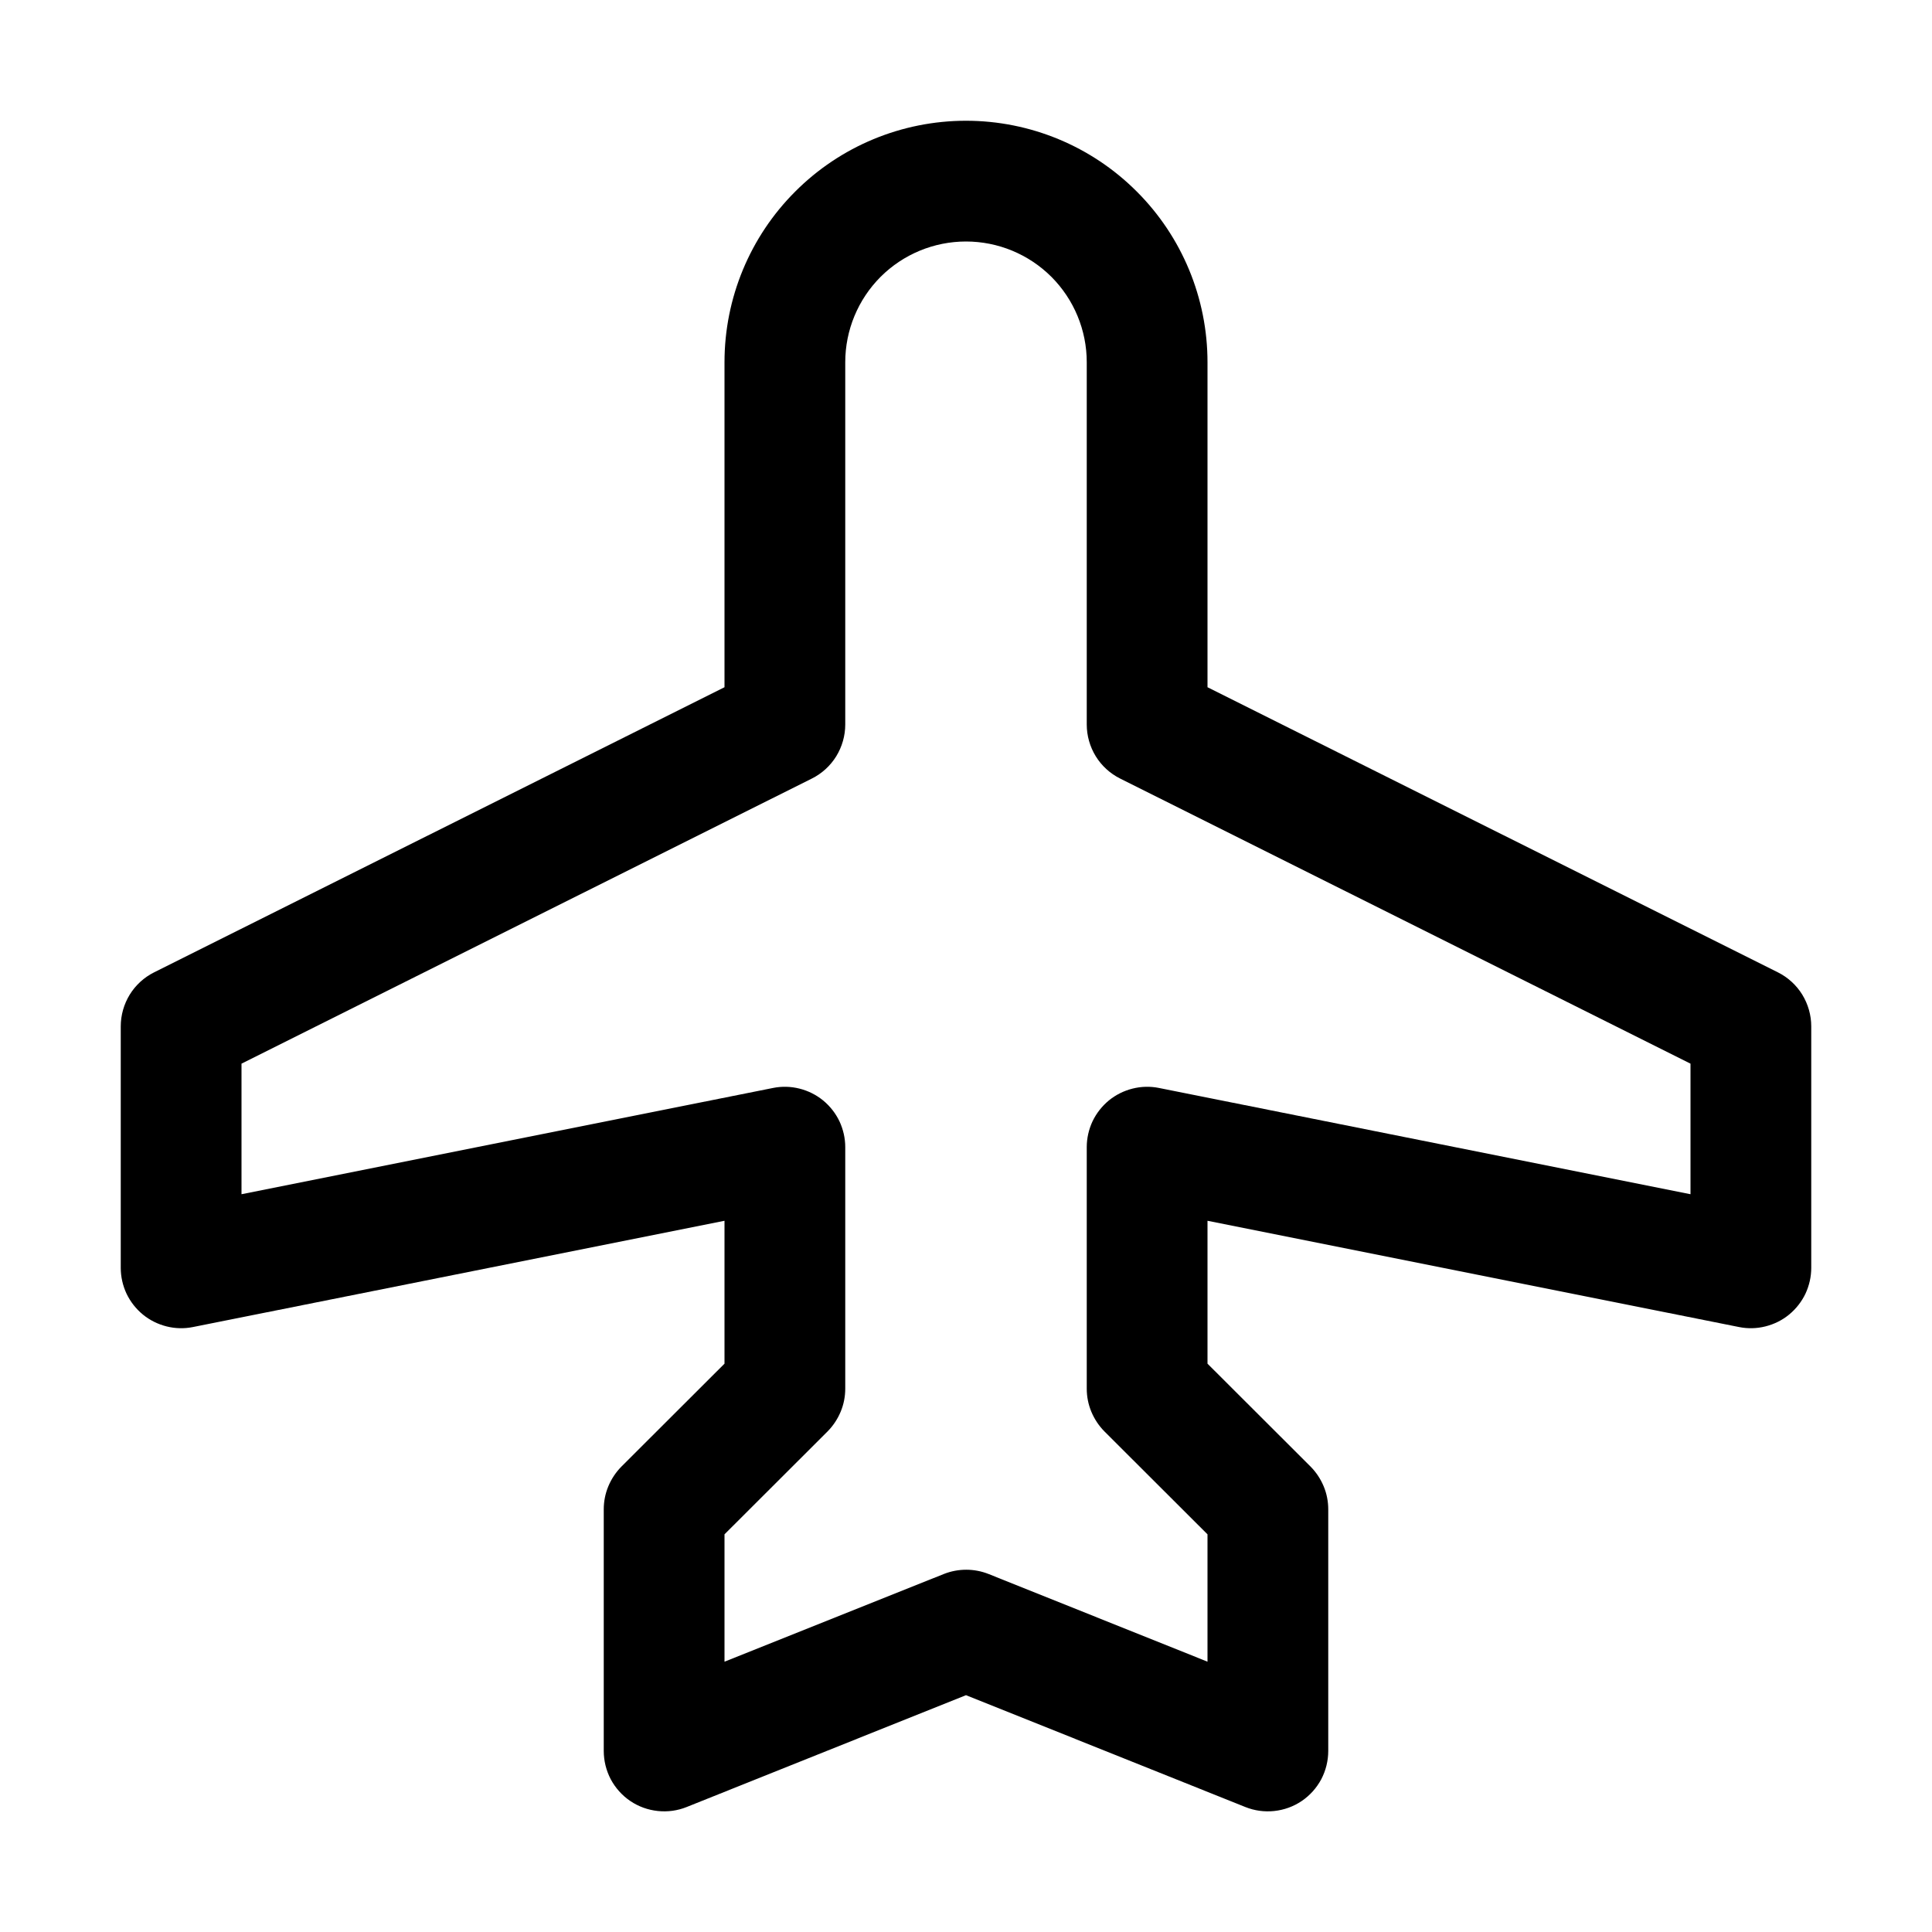 <svg width="24" height="24" viewBox="0 0 24 24" fill="none" xmlns="http://www.w3.org/2000/svg">
<path d="M22.086 12.079L15 8.537V4.5C15 3.704 14.684 2.941 14.121 2.379C13.559 1.816 12.796 1.5 12 1.5C11.204 1.5 10.441 1.816 9.879 2.379C9.316 2.941 9 3.704 9 4.5V8.537L1.914 12.079C1.79 12.141 1.685 12.237 1.612 12.355C1.539 12.474 1.5 12.611 1.5 12.75V15.75C1.5 15.861 1.525 15.97 1.572 16.071C1.62 16.171 1.689 16.259 1.775 16.33C1.861 16.4 1.961 16.45 2.069 16.477C2.176 16.504 2.288 16.507 2.397 16.485L9 15.165V16.94L7.719 18.219C7.65 18.289 7.595 18.372 7.557 18.463C7.519 18.554 7.5 18.651 7.5 18.75V21.75C7.5 21.873 7.53 21.994 7.587 22.103C7.645 22.211 7.728 22.304 7.83 22.373C7.932 22.442 8.049 22.484 8.172 22.497C8.294 22.51 8.417 22.493 8.531 22.447L12 21.058L15.469 22.447C15.583 22.493 15.706 22.51 15.829 22.497C15.951 22.484 16.068 22.442 16.17 22.373C16.272 22.304 16.355 22.211 16.413 22.103C16.47 21.994 16.5 21.873 16.5 21.75V18.75C16.5 18.651 16.481 18.554 16.443 18.463C16.405 18.372 16.35 18.289 16.281 18.219L15 16.94V15.165L21.603 16.485C21.712 16.507 21.824 16.504 21.931 16.477C22.039 16.45 22.14 16.4 22.225 16.33C22.311 16.259 22.38 16.171 22.428 16.071C22.475 15.97 22.5 15.861 22.5 15.75V12.75C22.5 12.611 22.461 12.474 22.388 12.355C22.315 12.237 22.21 12.141 22.086 12.079ZM21 14.835L14.397 13.515C14.288 13.493 14.176 13.496 14.069 13.523C13.961 13.55 13.861 13.6 13.775 13.67C13.689 13.741 13.62 13.829 13.572 13.929C13.525 14.03 13.5 14.139 13.5 14.25V17.25C13.5 17.349 13.519 17.446 13.557 17.537C13.595 17.628 13.65 17.711 13.719 17.781L15 19.06V20.642L12.281 19.553C12.102 19.482 11.903 19.482 11.724 19.553L9 20.642V19.06L10.281 17.781C10.35 17.711 10.405 17.628 10.443 17.537C10.481 17.446 10.5 17.349 10.5 17.25V14.25C10.5 14.139 10.475 14.03 10.428 13.929C10.38 13.829 10.311 13.741 10.225 13.67C10.139 13.6 10.039 13.55 9.931 13.523C9.824 13.496 9.712 13.493 9.603 13.515L3 14.835V13.213L10.086 9.671C10.21 9.609 10.315 9.513 10.388 9.395C10.461 9.276 10.5 9.139 10.5 9V4.5C10.5 4.102 10.658 3.721 10.939 3.439C11.221 3.158 11.602 3 12 3C12.398 3 12.779 3.158 13.061 3.439C13.342 3.721 13.5 4.102 13.5 4.5V9C13.5 9.139 13.539 9.276 13.612 9.395C13.685 9.513 13.79 9.609 13.914 9.671L21 13.213V14.835Z" fill="black"/>
</svg>
